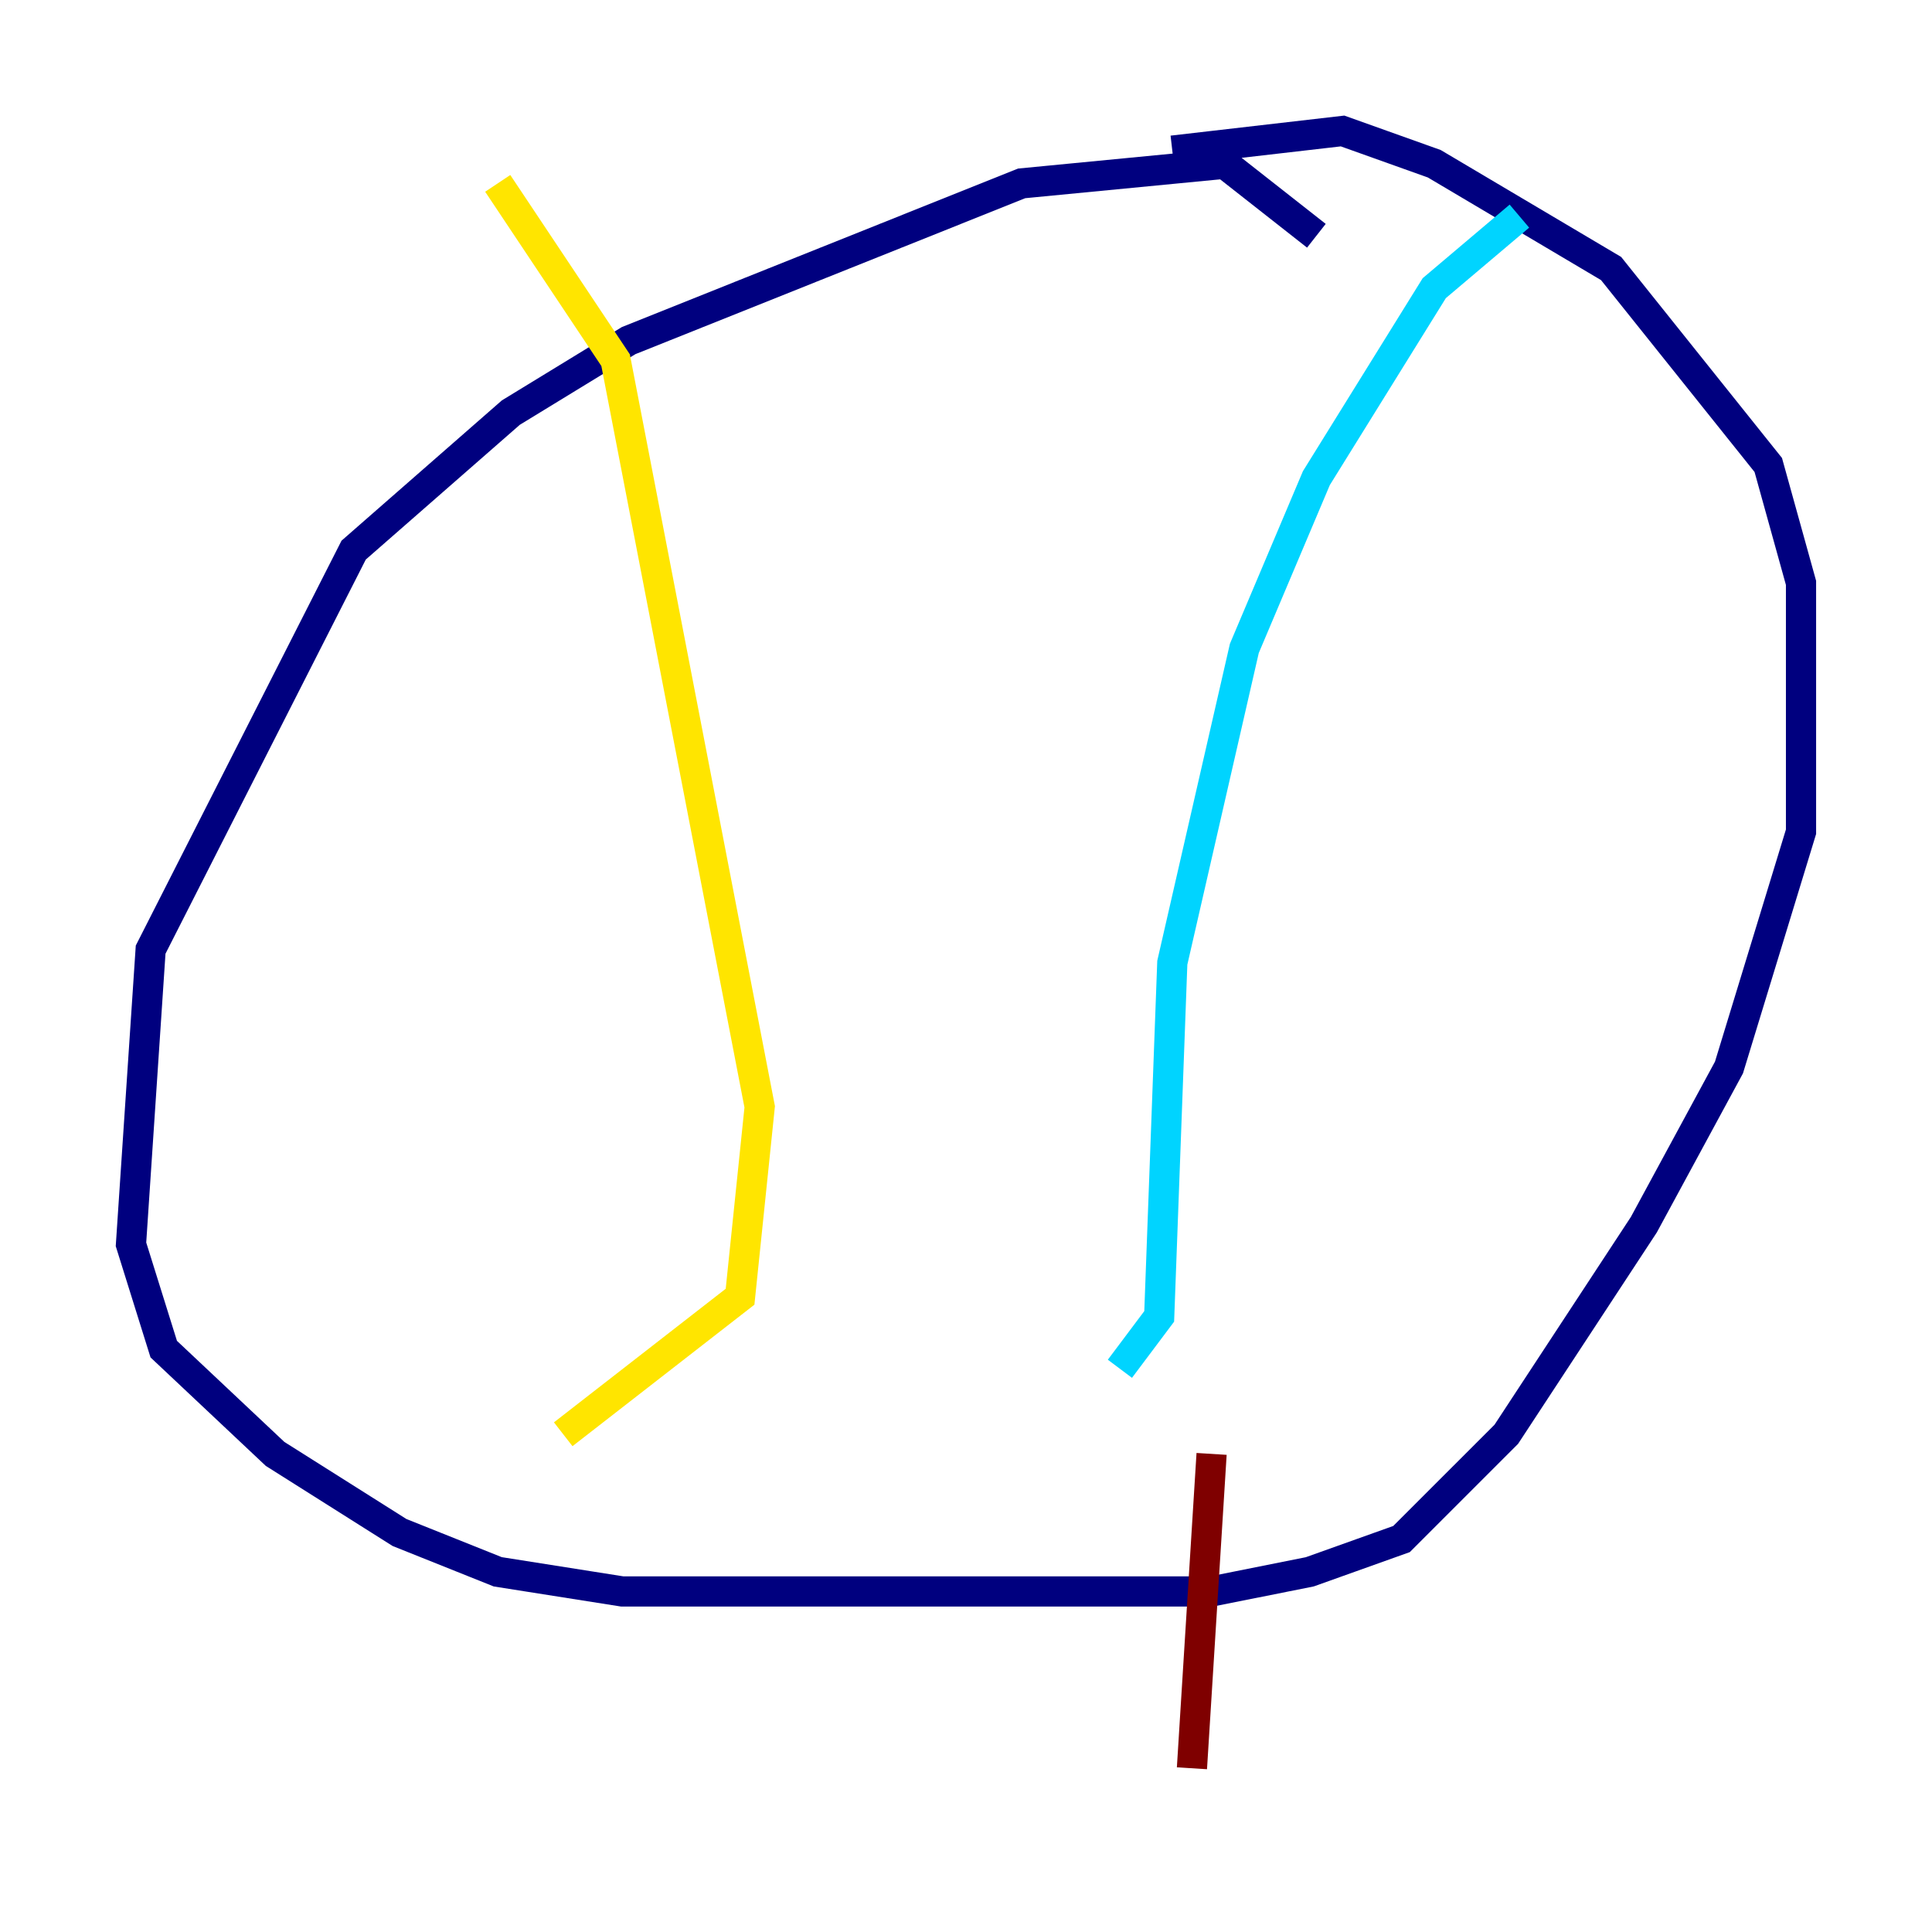 <?xml version="1.0" encoding="utf-8" ?>
<svg baseProfile="tiny" height="128" version="1.2" viewBox="0,0,128,128" width="128" xmlns="http://www.w3.org/2000/svg" xmlns:ev="http://www.w3.org/2001/xml-events" xmlns:xlink="http://www.w3.org/1999/xlink"><defs /><polyline fill="none" points="87.214,15.62 81.139,10.848 67.688,12.149 41.654,22.563 33.844,27.336 23.43,36.447 9.98,62.915 8.678,82.441 10.848,89.383 18.224,96.325 26.468,101.532 32.976,104.136 41.22,105.437 80.271,105.437 86.78,104.136 92.854,101.966 99.797,95.024 108.909,81.139 114.549,70.725 119.322,55.105 119.322,38.617 117.153,30.807 106.739,17.79 95.024,10.848 88.949,8.678 77.668,9.98" stroke="#00007f" stroke-width="2" /><polyline fill="none" points="100.664,14.319 95.024,19.091 87.214,31.675 82.441,42.956 77.668,63.783 76.8,87.214 74.197,90.685" stroke="#00d4ff" stroke-width="2" /><polyline fill="none" points="32.976,12.149 40.786,23.864 50.332,73.329 49.031,85.912 37.315,95.024" stroke="#ffe500" stroke-width="2" /><polyline fill="none" points="80.271,96.325 78.969,117.153" stroke="#7f0000" stroke-width="2" /></svg>
